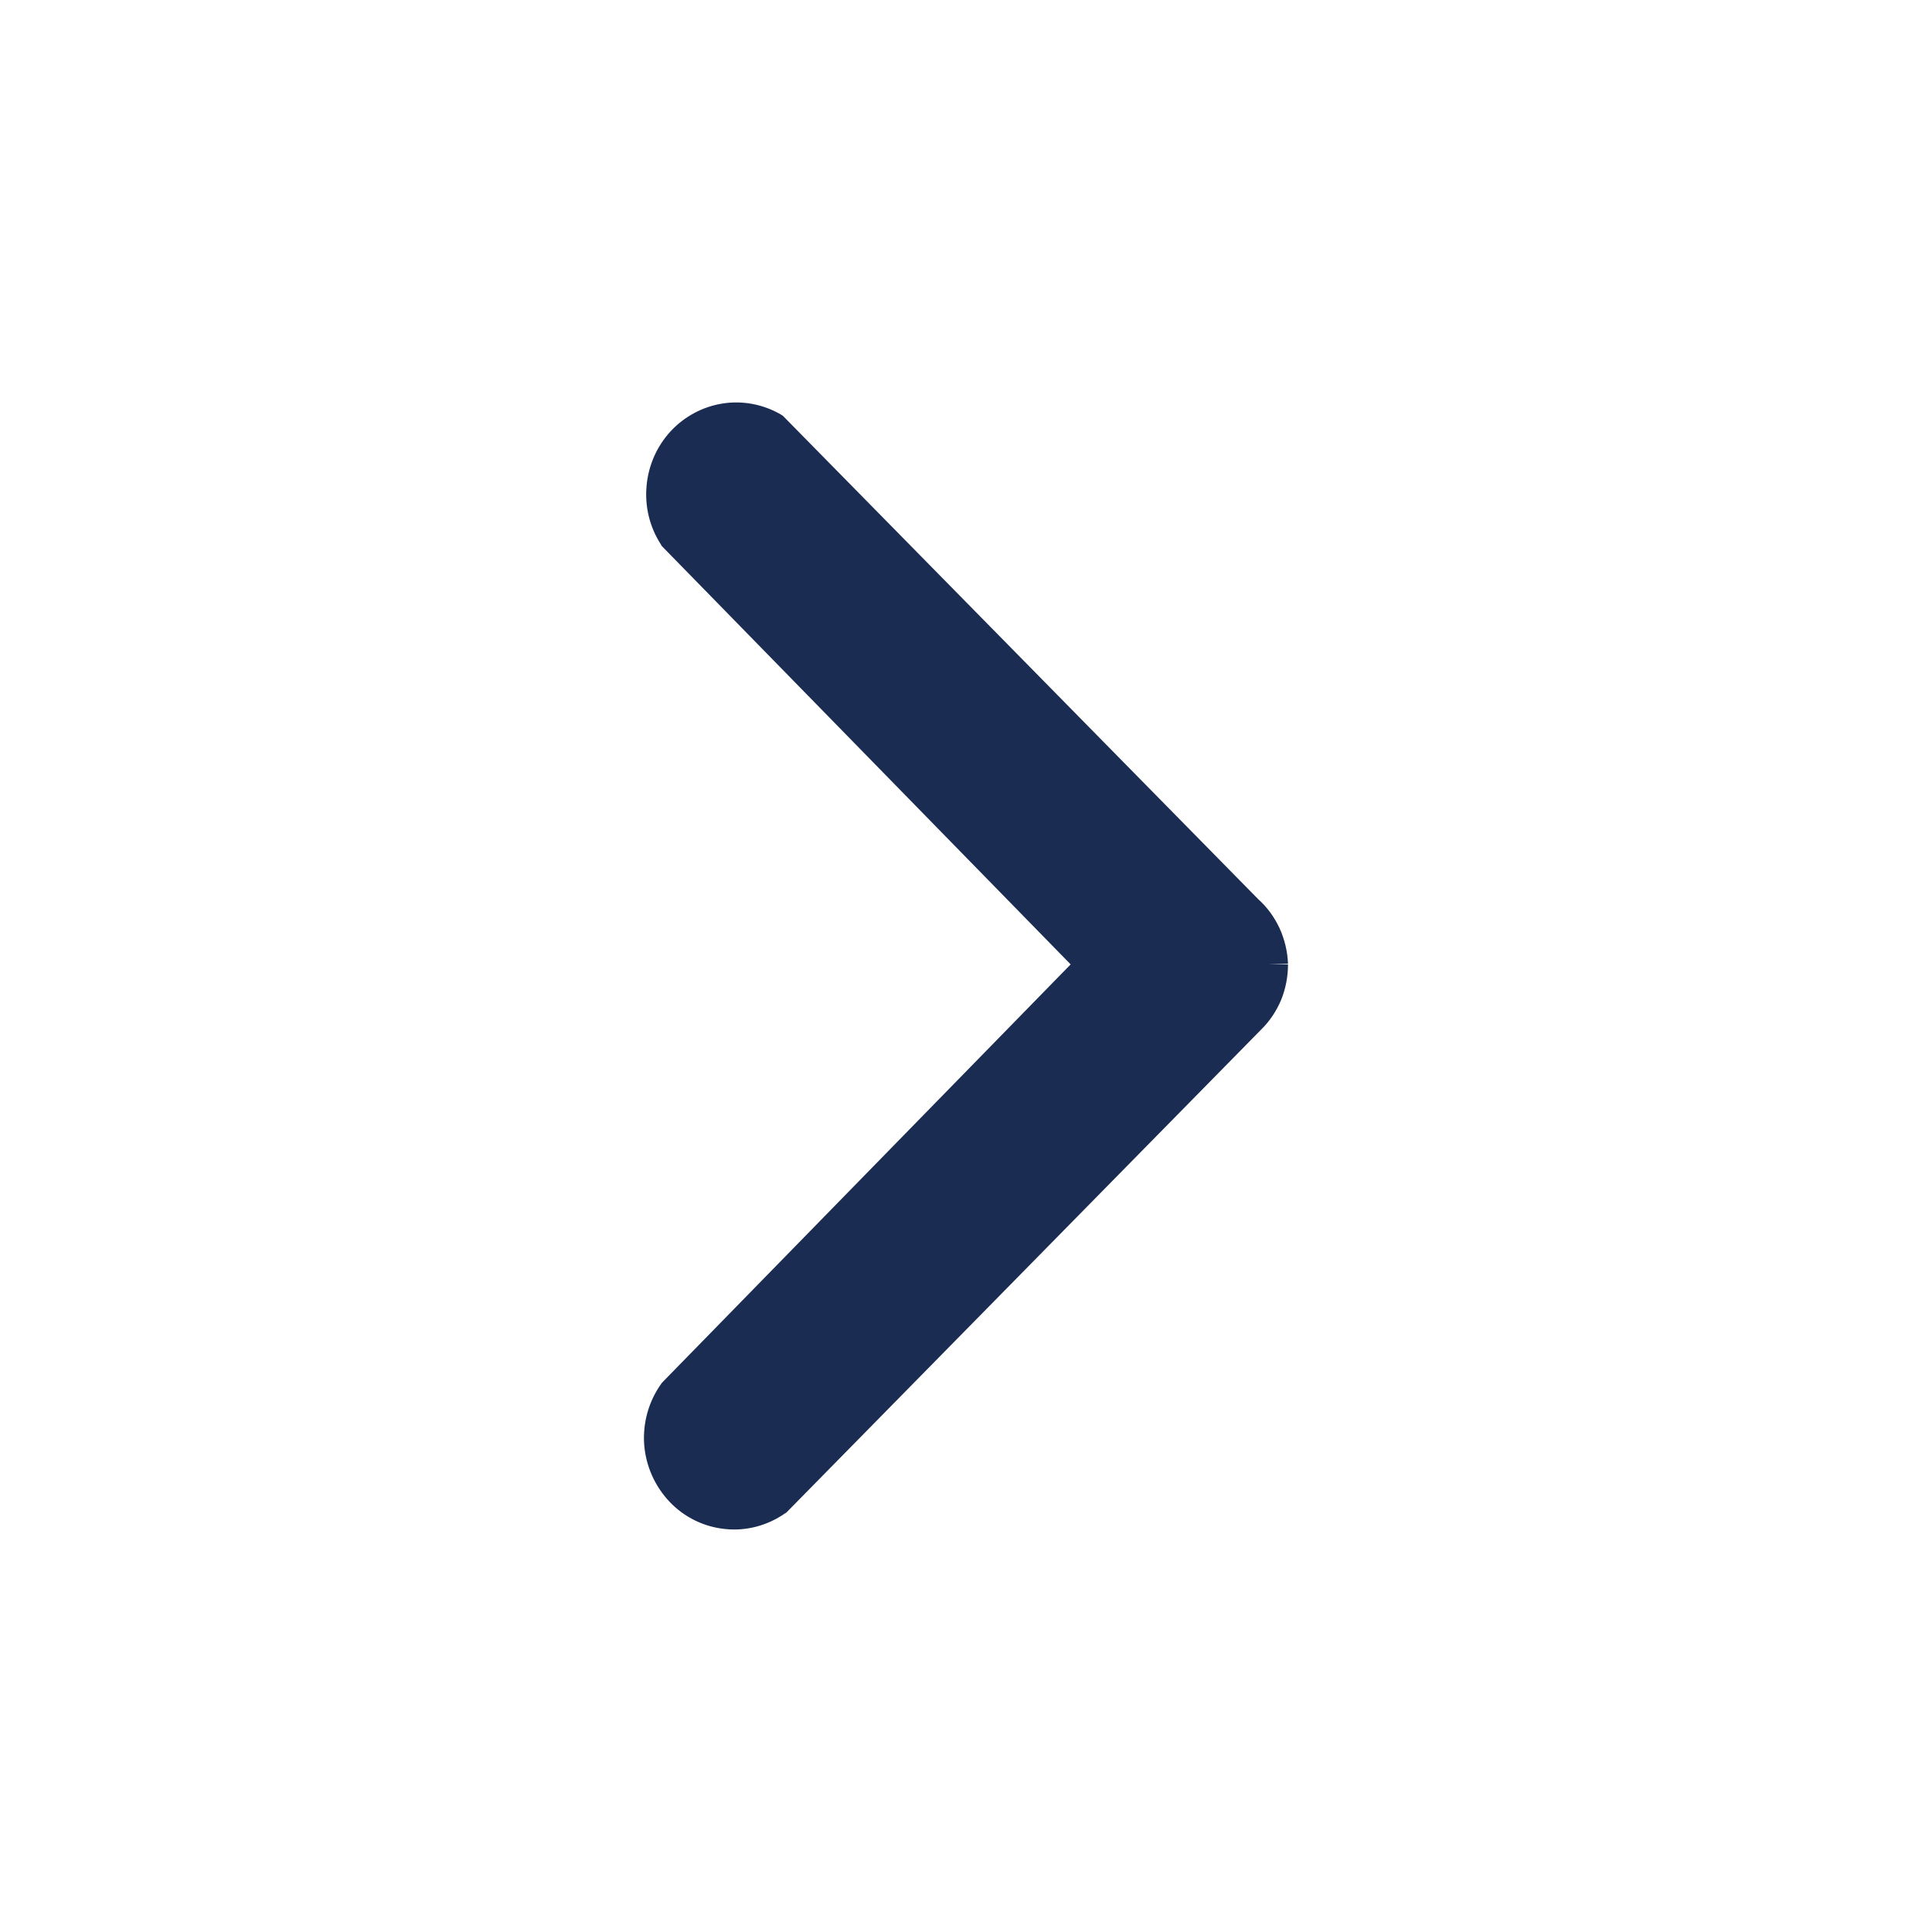<svg width="12" height="12" viewBox="0 0 12 12" fill="none" xmlns="http://www.w3.org/2000/svg">
<path fill-rule="evenodd" clip-rule="evenodd" d="M8 5.99L7.882 5.99L8 5.986C7.997 5.909 7.979 5.834 7.947 5.764C7.915 5.696 7.871 5.635 7.815 5.585L4.862 2.582L4.849 2.574C4.74 2.511 4.613 2.487 4.49 2.506C4.366 2.525 4.252 2.586 4.166 2.678C4.08 2.771 4.027 2.891 4.016 3.018C4.004 3.145 4.035 3.273 4.104 3.38L4.11 3.391L6.65 5.99L4.112 8.588L4.107 8.595C4.029 8.704 3.992 8.837 4.001 8.971C4.011 9.105 4.067 9.231 4.159 9.328C4.25 9.424 4.373 9.484 4.504 9.497C4.634 9.511 4.766 9.476 4.874 9.401L4.884 9.395L7.835 6.393C7.888 6.341 7.929 6.278 7.958 6.209C7.986 6.139 8 6.065 8 5.99Z" fill="#1A2C51"/>
</svg>
